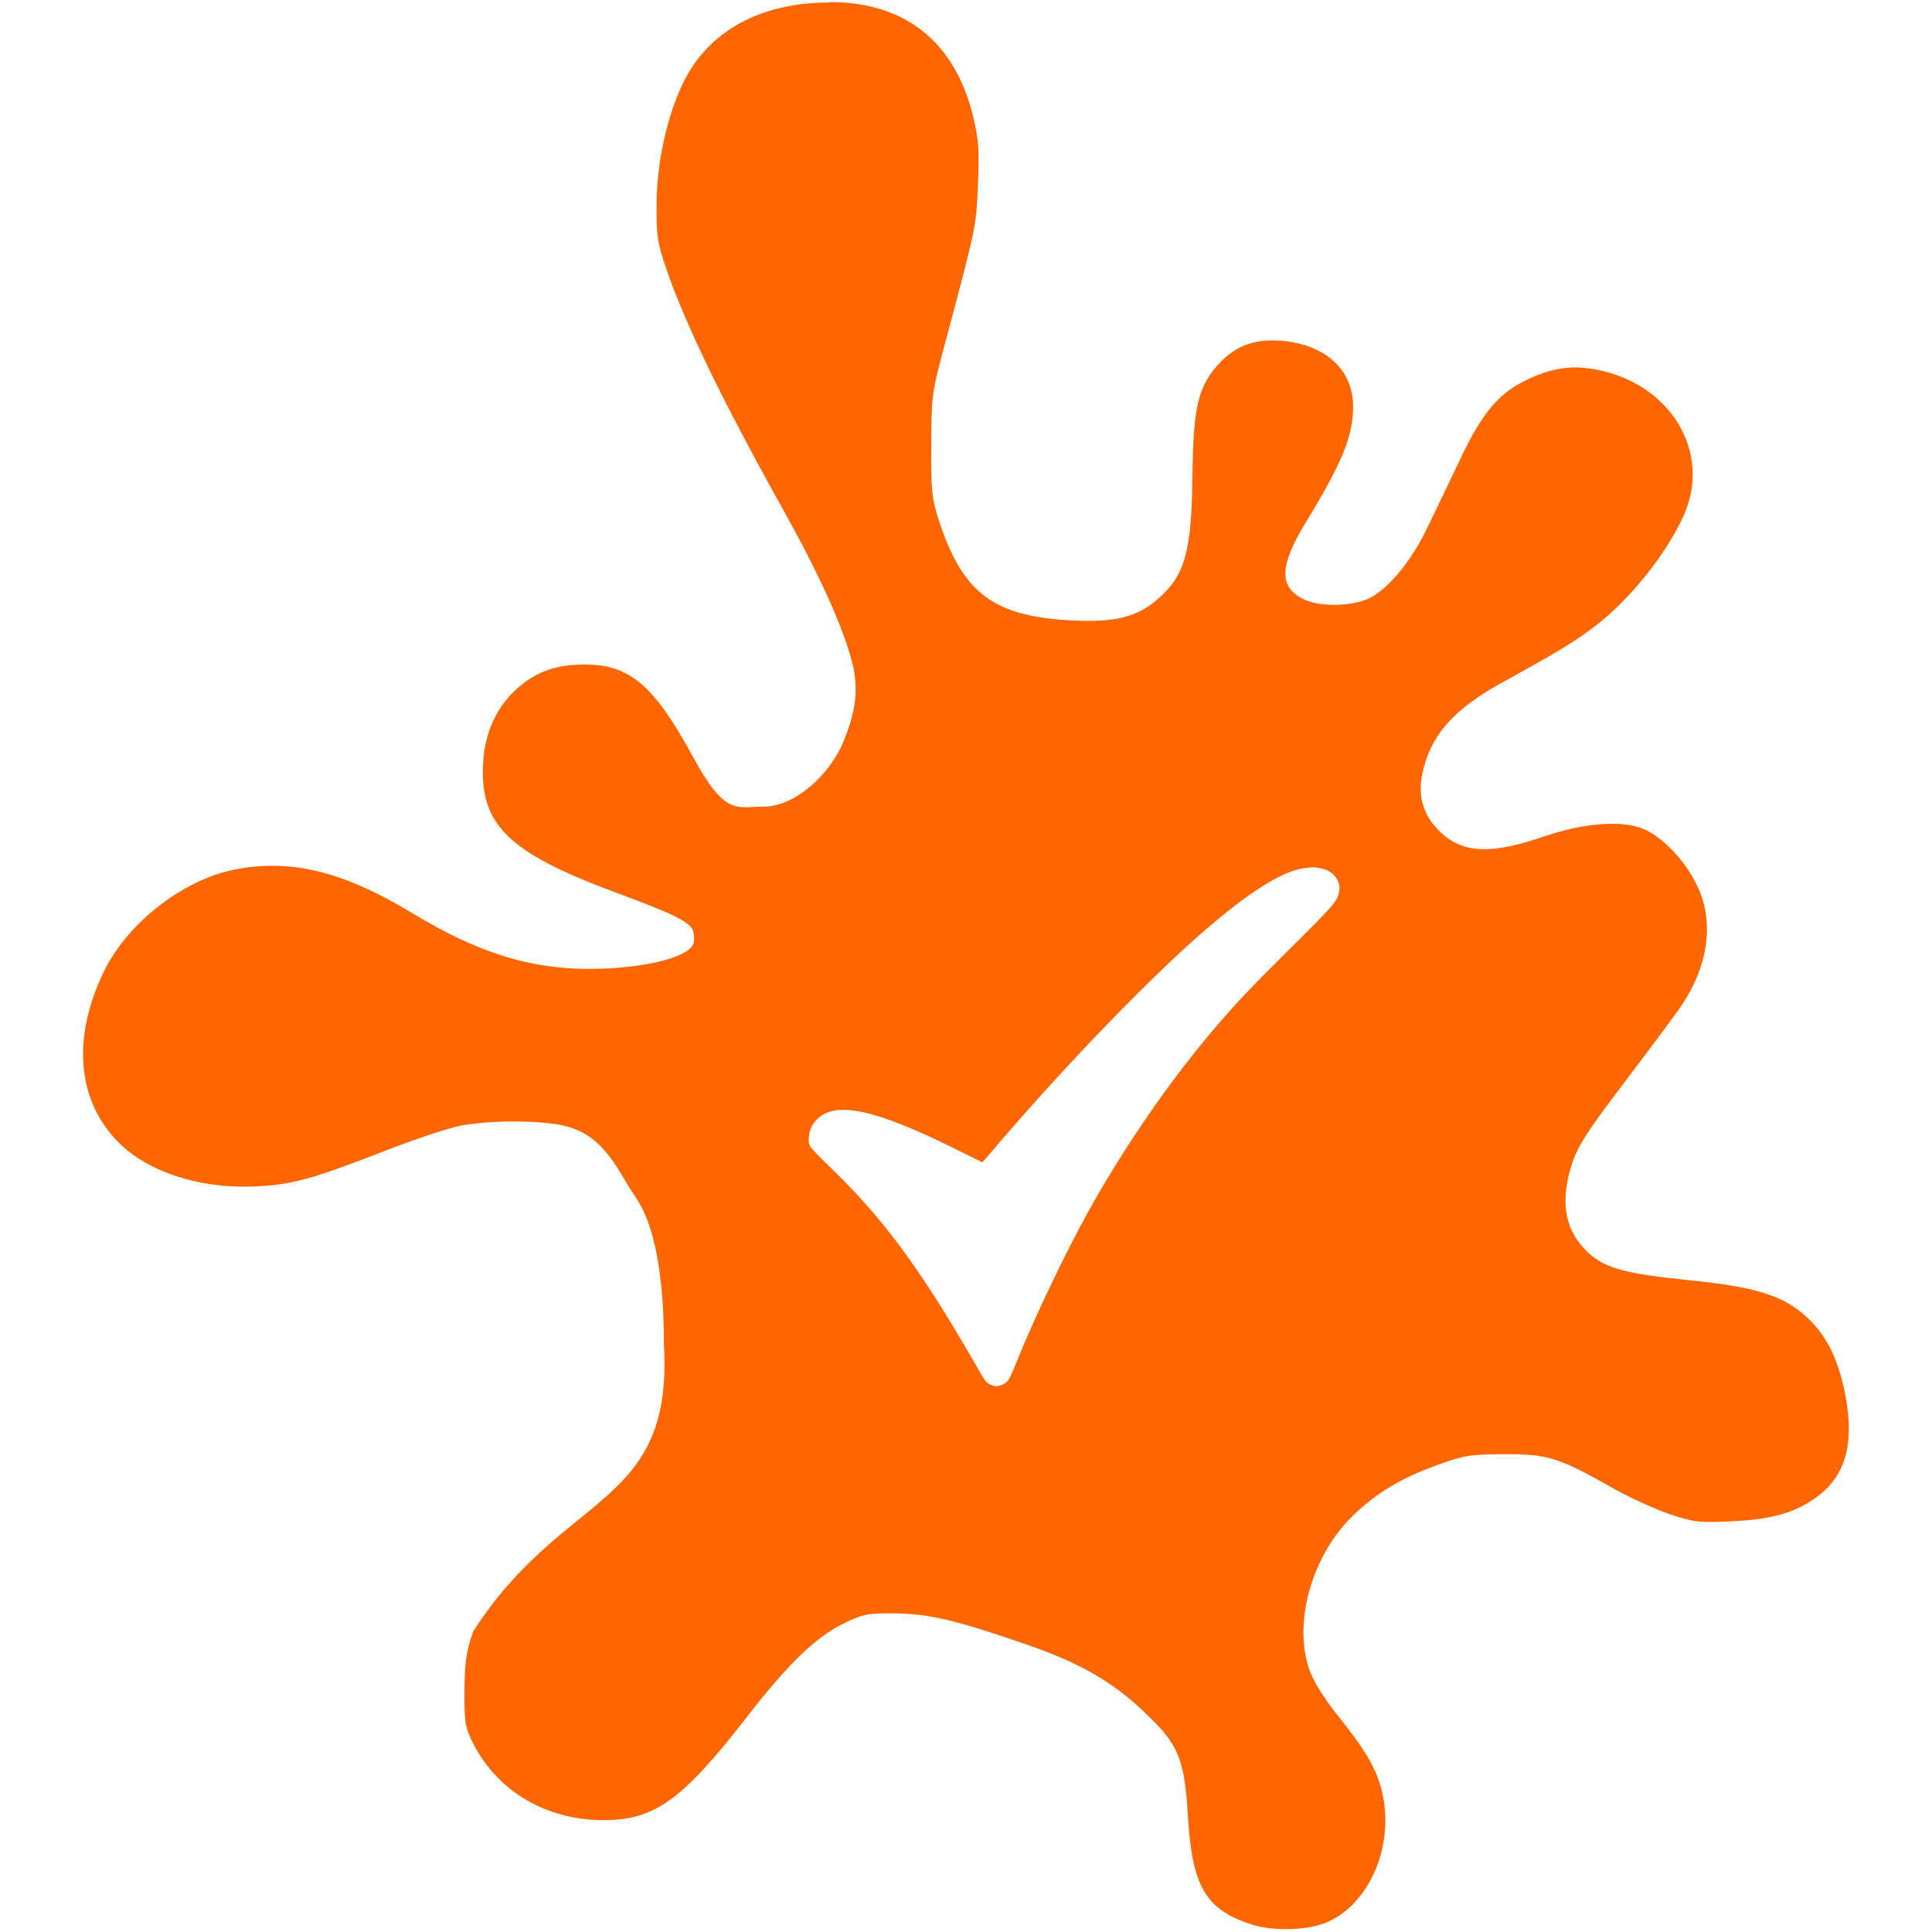 <svg
   viewBox="0 0 8.488 9.26"
   height="45px"
   width="45px" xmlns="http://www.w3.org/2000/svg">
   <g
     transform="translate(-20.734,-160.108)"
     id="layer1">
    <path
       id="path826"
       d="m 24.325,160.12 c -0.336,0 -0.586,0.139 -0.706,0.392 -0.075,0.158 -0.122,0.374 -0.124,0.568 -0.002,0.154 0.004,0.191 0.044,0.309 0.089,0.264 0.273,0.643 0.565,1.166 0.169,0.303 0.282,0.552 0.327,0.722 0.041,0.155 0.006,0.267 -0.038,0.38 -0.069,0.172 -0.242,0.317 -0.381,0.317 -0.137,4e-4 -0.187,0.048 -0.344,-0.241 -0.185,-0.34 -0.302,-0.44 -0.517,-0.44 -0.135,-1.9e-4 -0.233,0.034 -0.322,0.113 -0.099,0.087 -0.156,0.209 -0.165,0.354 -0.019,0.299 0.118,0.434 0.633,0.625 0.29,0.107 0.362,0.144 0.374,0.188 0.005,0.02 0.005,0.046 2.48e-4,0.059 -0.026,0.067 -0.244,0.119 -0.496,0.12 -0.289,4.6e-4 -0.537,-0.077 -0.854,-0.269 -0.333,-0.201 -0.584,-0.261 -0.854,-0.206 -0.249,0.051 -0.513,0.26 -0.624,0.493 -0.147,0.309 -0.126,0.597 0.056,0.796 0.142,0.156 0.404,0.243 0.682,0.228 0.172,-0.009 0.267,-0.036 0.617,-0.172 0.134,-0.052 0.292,-0.105 0.349,-0.117 0.138,-0.029 0.4,-0.029 0.514,8.7e-4 0.19,0.049 0.248,0.217 0.333,0.34 0.09,0.129 0.136,0.372 0.136,0.708 0.045,0.785 -0.478,0.695 -0.914,1.373 -0.034,0.097 -0.041,0.15 -0.042,0.286 -0.001,0.153 0.003,0.174 0.043,0.254 0.117,0.228 0.351,0.365 0.623,0.365 0.246,0 0.378,-0.095 0.692,-0.5 0.193,-0.249 0.325,-0.376 0.456,-0.441 0.096,-0.047 0.117,-0.051 0.248,-0.05 0.162,0.002 0.285,0.03 0.611,0.142 0.299,0.102 0.457,0.197 0.638,0.383 0.114,0.117 0.142,0.197 0.156,0.441 0.02,0.344 0.085,0.455 0.309,0.526 h 3.1e-5 c 0.109,0.034 0.274,0.027 0.366,-0.015 0.204,-0.095 0.318,-0.378 0.254,-0.629 -0.028,-0.11 -0.079,-0.195 -0.222,-0.373 -0.049,-0.061 -0.104,-0.149 -0.121,-0.195 -0.085,-0.226 0.005,-0.555 0.206,-0.749 0.114,-0.11 0.232,-0.181 0.409,-0.244 0.125,-0.045 0.157,-0.05 0.322,-0.05 0.206,8e-5 0.255,0.016 0.522,0.167 0.075,0.042 0.194,0.096 0.263,0.12 0.115,0.039 0.143,0.042 0.294,0.035 0.189,-0.009 0.295,-0.037 0.397,-0.106 0.151,-0.101 0.199,-0.261 0.152,-0.5 -0.032,-0.165 -0.083,-0.272 -0.171,-0.36 -0.111,-0.111 -0.246,-0.156 -0.561,-0.188 -0.343,-0.035 -0.432,-0.061 -0.519,-0.153 -0.096,-0.101 -0.115,-0.235 -0.058,-0.409 0.027,-0.082 0.075,-0.157 0.234,-0.366 0.11,-0.145 0.234,-0.311 0.276,-0.37 0.145,-0.205 0.176,-0.424 0.084,-0.605 -0.056,-0.111 -0.153,-0.215 -0.242,-0.257 -0.101,-0.049 -0.291,-0.036 -0.489,0.032 -0.256,0.088 -0.392,0.081 -0.502,-0.029 -0.075,-0.075 -0.102,-0.166 -0.079,-0.274 0.04,-0.185 0.151,-0.31 0.394,-0.442 0.239,-0.131 0.338,-0.19 0.434,-0.264 0.165,-0.126 0.338,-0.341 0.423,-0.526 0.139,-0.305 -0.059,-0.637 -0.421,-0.704 -0.116,-0.022 -0.212,-0.007 -0.332,0.051 -0.133,0.064 -0.212,0.158 -0.317,0.38 -0.048,0.1 -0.118,0.248 -0.157,0.327 -0.079,0.165 -0.191,0.299 -0.284,0.341 -0.084,0.038 -0.236,0.039 -0.31,0.002 -0.119,-0.059 -0.116,-0.16 0.012,-0.369 0.175,-0.287 0.226,-0.414 0.226,-0.554 0,-0.179 -0.135,-0.3 -0.35,-0.316 -0.131,-0.009 -0.224,0.029 -0.306,0.125 -0.088,0.103 -0.11,0.203 -0.114,0.522 -0.004,0.368 -0.036,0.48 -0.169,0.594 -0.099,0.085 -0.204,0.11 -0.409,0.1 -0.371,-0.019 -0.519,-0.128 -0.632,-0.464 -0.039,-0.117 -0.043,-0.147 -0.042,-0.373 6.18e-4,-0.231 0.004,-0.259 0.058,-0.46 0.158,-0.592 0.158,-0.589 0.166,-0.794 0.007,-0.169 0.003,-0.219 -0.025,-0.332 -0.089,-0.354 -0.327,-0.541 -0.686,-0.541 z m 2.308,4.145 c 0.047,-5e-4 0.088,0.013 0.111,0.04 0.019,0.021 0.027,0.048 0.023,0.073 -0.008,0.048 -0.02,0.063 -0.224,0.265 -0.205,0.204 -0.259,0.26 -0.366,0.385 -0.221,0.258 -0.437,0.571 -0.614,0.889 -0.105,0.19 -0.253,0.497 -0.333,0.696 -0.045,0.111 -0.049,0.117 -0.072,0.129 -0.024,0.012 -0.042,0.013 -0.064,0.002 -0.02,-0.01 -0.023,-0.013 -0.083,-0.118 -0.26,-0.45 -0.439,-0.69 -0.7,-0.939 -0.04,-0.038 -0.076,-0.077 -0.081,-0.086 -0.006,-0.012 -0.007,-0.024 -0.005,-0.044 0.004,-0.037 0.015,-0.06 0.039,-0.084 0.088,-0.09 0.279,-0.049 0.665,0.143 l 0.127,0.063 0.012,-0.013 c 0.006,-0.007 0.05,-0.058 0.097,-0.113 0.318,-0.369 0.724,-0.787 0.967,-0.994 0.173,-0.149 0.309,-0.24 0.41,-0.276 0.031,-0.011 0.061,-0.016 0.089,-0.017 z"
       style="fill:#ff6600;fill-opacity:1;stroke:none;stroke-width:0.024;stroke-miterlimit:4;stroke-dasharray:none;stroke-opacity:1" />
  </g>
</svg>
